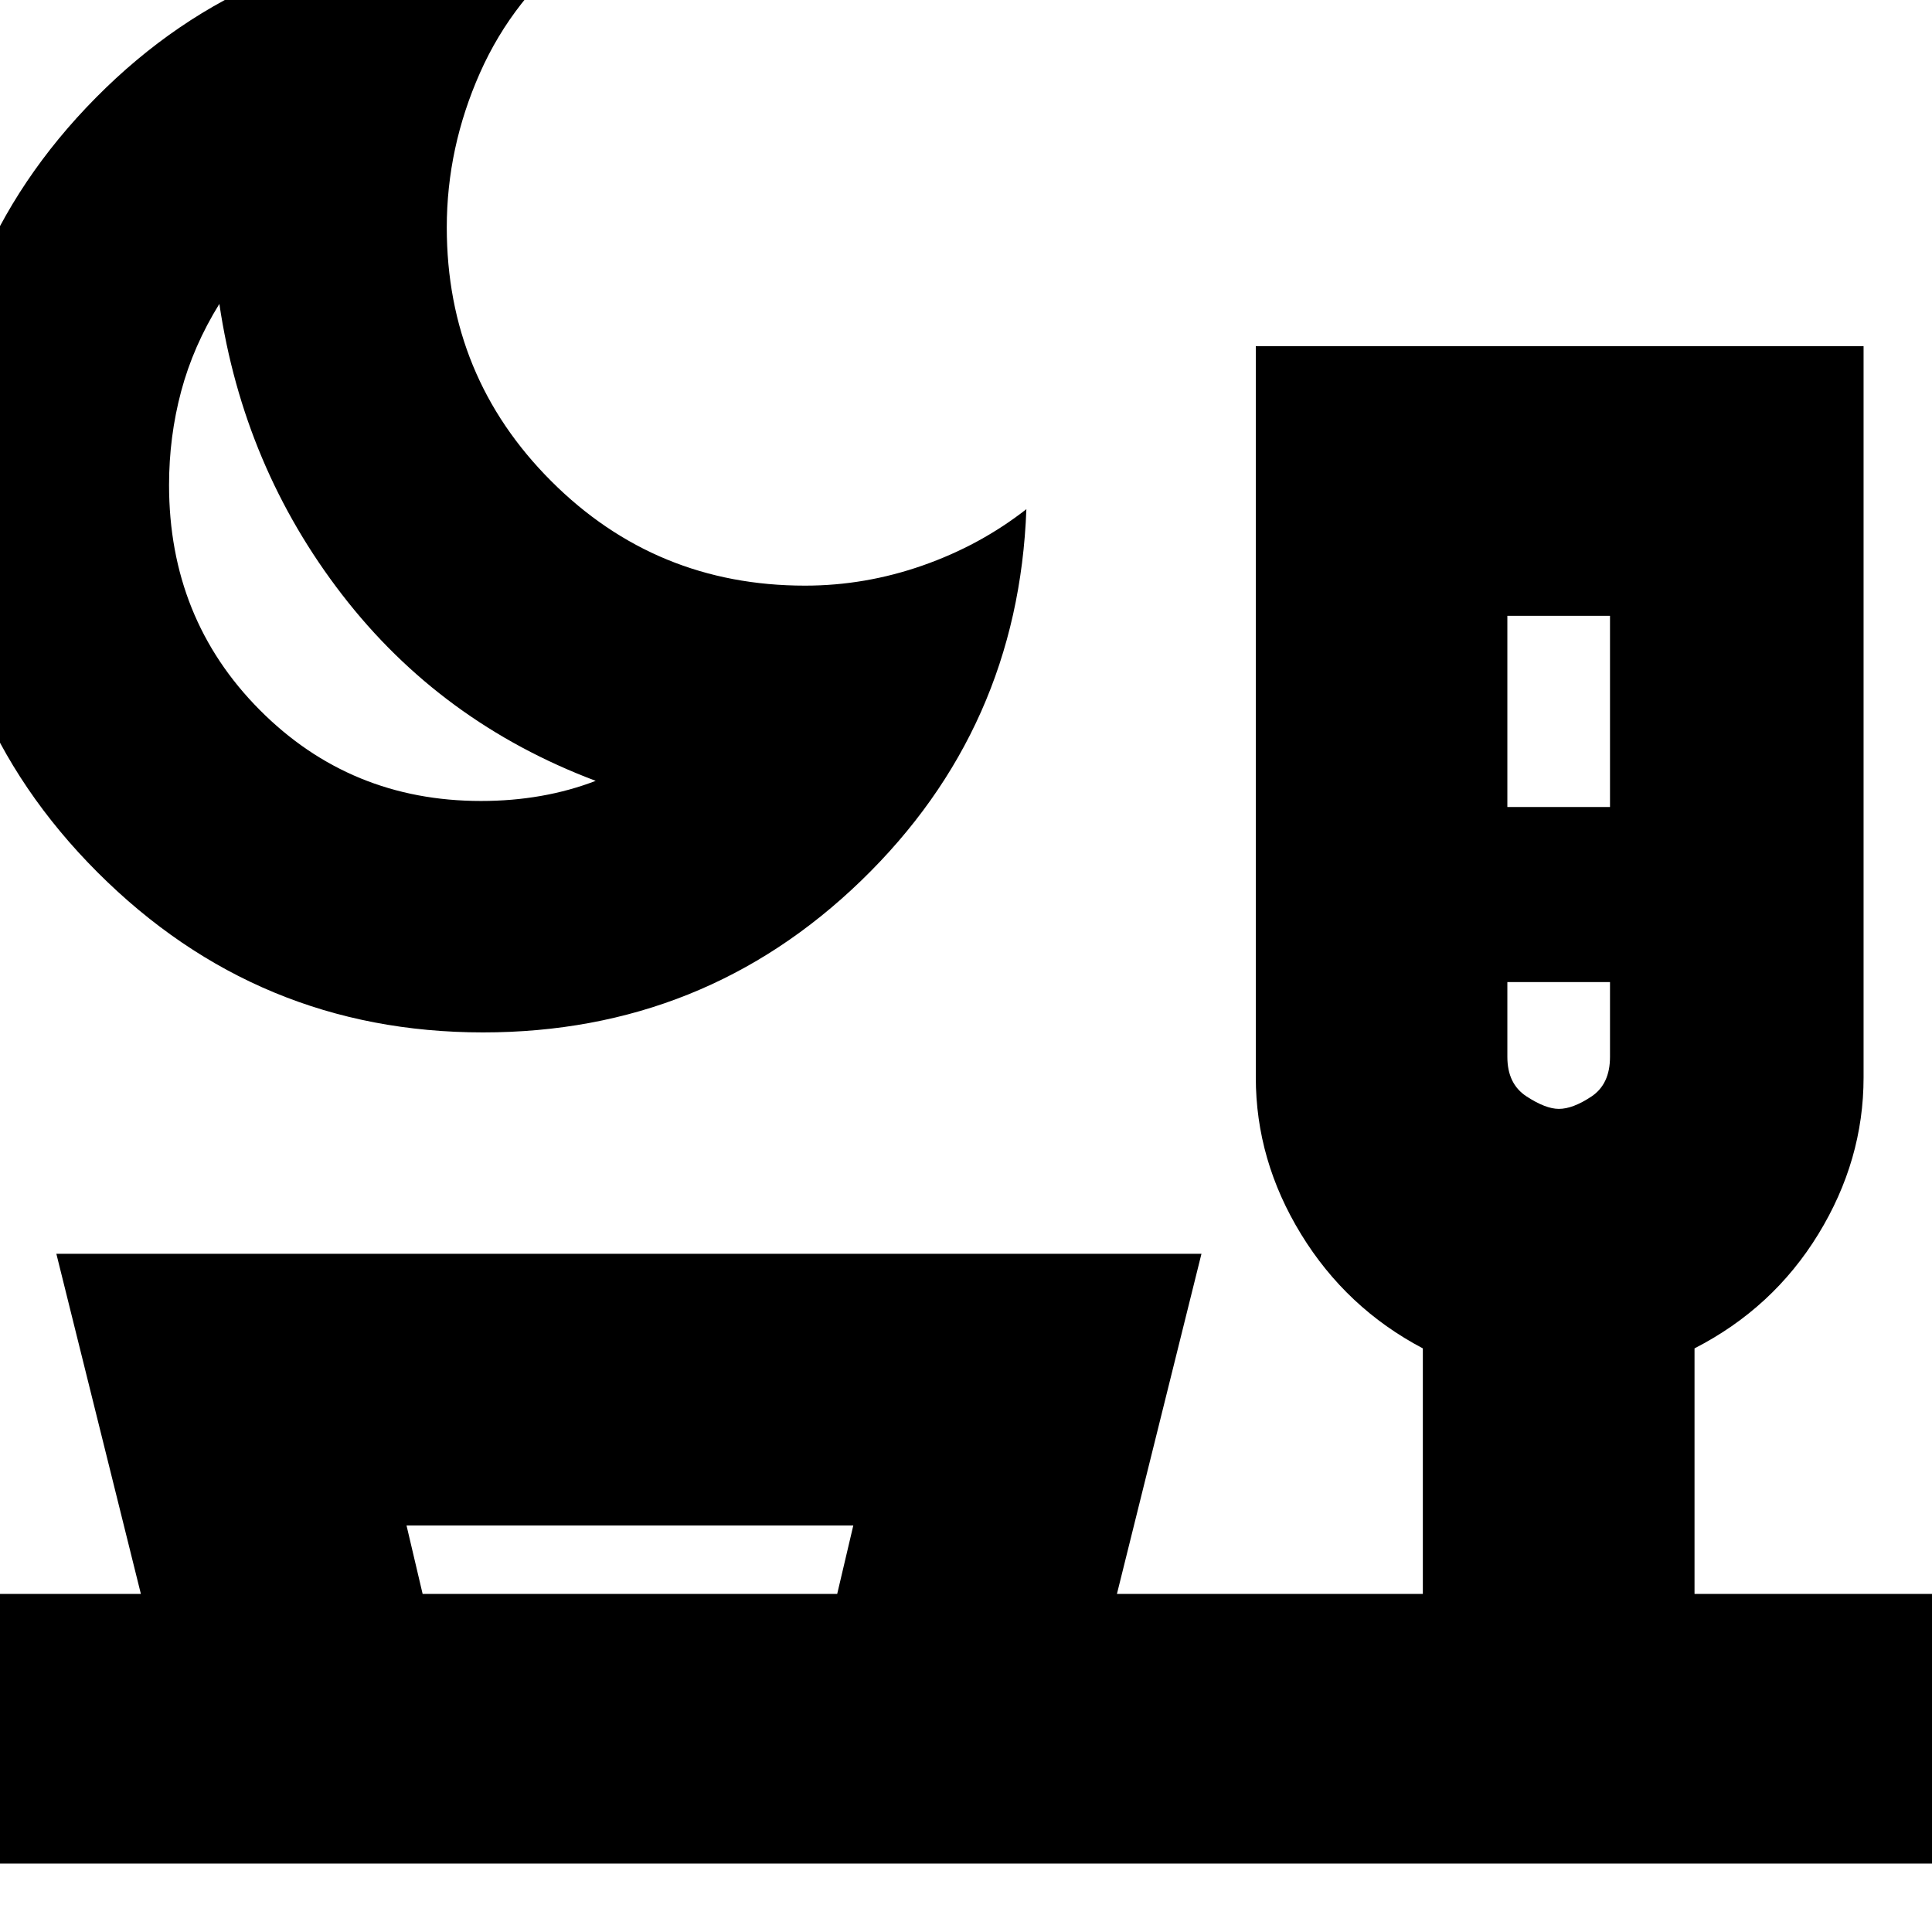 <svg xmlns="http://www.w3.org/2000/svg" height="24" viewBox="0 -960 960 960" width="24"><path d="M240-447q-111.98 0-191.49-79.5T-31-719q0-113 78.69-192.5Q126.37-991 240-991q12 0 24 1t24 3q-33 26-49.5 63.2T222-847q0 74.17 51.92 126.08Q325.83-669 400-669q29.87 0 58.43-10Q487-689 510-707q-4 109-82 184.5T240-447Zm-1-115q15.48 0 29.74-2.5Q283-567 296-572q-77-29-126-92.5T109-809q-13 21-19 43.5T84-719q0 66.41 45 111.71Q174-562 239-562Zm510 3h51v-95h-51v95Zm25.58 150q6.97 0 16.2-6.15 9.22-6.15 9.22-19.66V-472h-51v37.19q0 13.41 9.52 19.61 9.51 6.2 16.06 6.2ZM424-202H202l8 34h206l8-34ZM-15-34v-134h85L28-337h569l-42 169h152v-122q-38-20-60.5-56.73t-22.5-77.9V-788h302v363.37q0 41.17-22.5 77.9Q881-310 842-290v122h134v134H-15Zm206-652Zm584 214ZM313-168Z"/></svg>